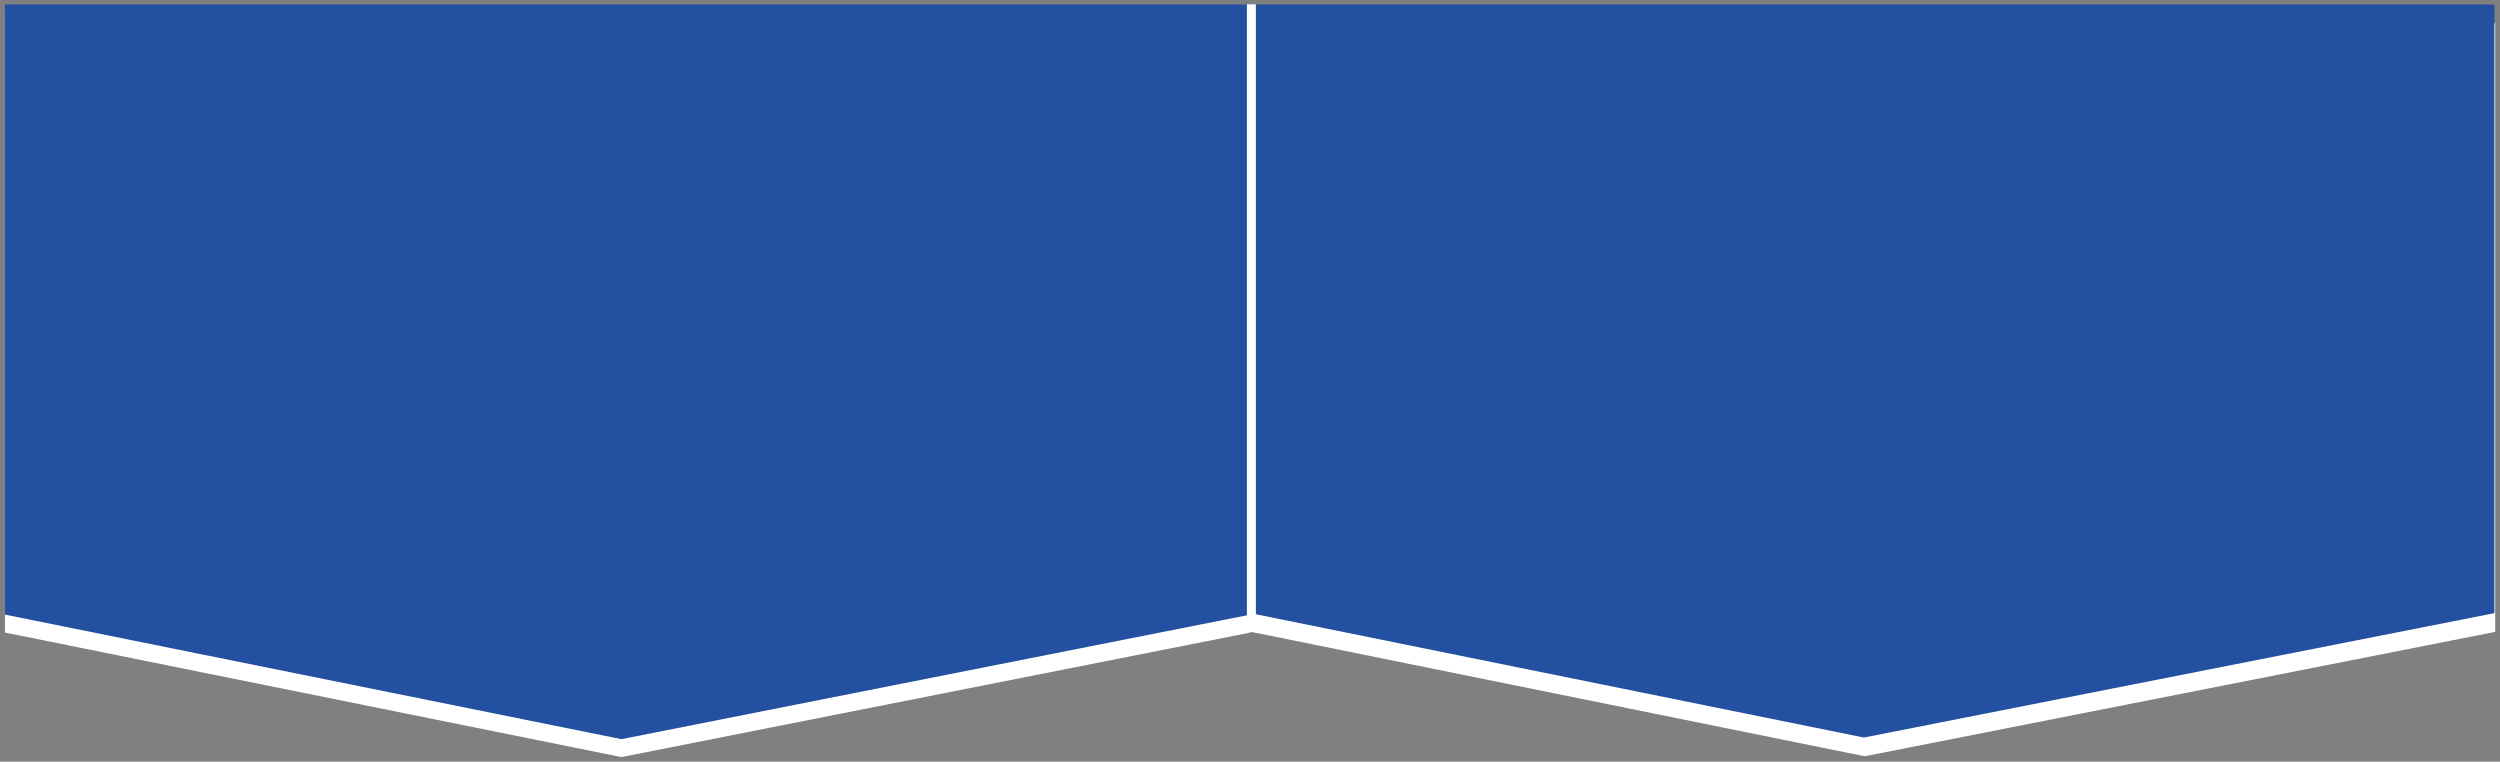 <?xml version="1.0" encoding="UTF-8" standalone="no"?>
<svg width="279px" height="85px" viewBox="0 0 279 85" version="1.1" xmlns="http://www.w3.org/2000/svg" xmlns:xlink="http://www.w3.org/1999/xlink" xmlns:sketch="http://www.bohemiancoding.com/sketch/ns">
    <rect x="0" y="0" width="279" height="85" fill="#808080" stroke="none"/>
    <!-- Generator: Sketch 3.3.3 (12072) - http://www.bohemiancoding.com/sketch -->
    <title>claims-home-mobile@3x</title>
    <desc>Created with Sketch.</desc>
    <defs></defs>
    <g id="Page-1" stroke="none" stroke-width="1" fill="none" fill-rule="evenodd" sketch:type="MSPage">
        <g id="claims-home-mobile" sketch:type="MSLayerGroup">
            <path d="M0.555,70.591 L0.555,2.5 L139.555,2.5 L139.555,70.589 L69.35,84.49 L0.555,70.591 Z M139.643,70.519 L139.643,2.589 L278.466,2.589 L278.466,70.517 L208.095,84.399 L139.643,70.519 Z" id="Fill-1-Copy" fill="#FFFFFF" sketch:type="MSShapeGroup"></path>
            <path d="M0.555,68.591 L0.555,0.5 L139.555,0.5 L139.555,68.589 L69.35,82.49 L0.555,68.591 Z M139.555,68.43 L139.555,0.5 L278.378,0.5 L278.378,68.428 L208.007,82.31 L139.555,68.43 Z" id="Fill-1-Copy" fill="#2350A0" sketch:type="MSShapeGroup"></path>
            <path d="M139.655,70.541 L139.655,0.476" id="Path-40" stroke="#FFFFFF" sketch:type="MSShapeGroup"></path>
        </g>
    </g>
</svg>